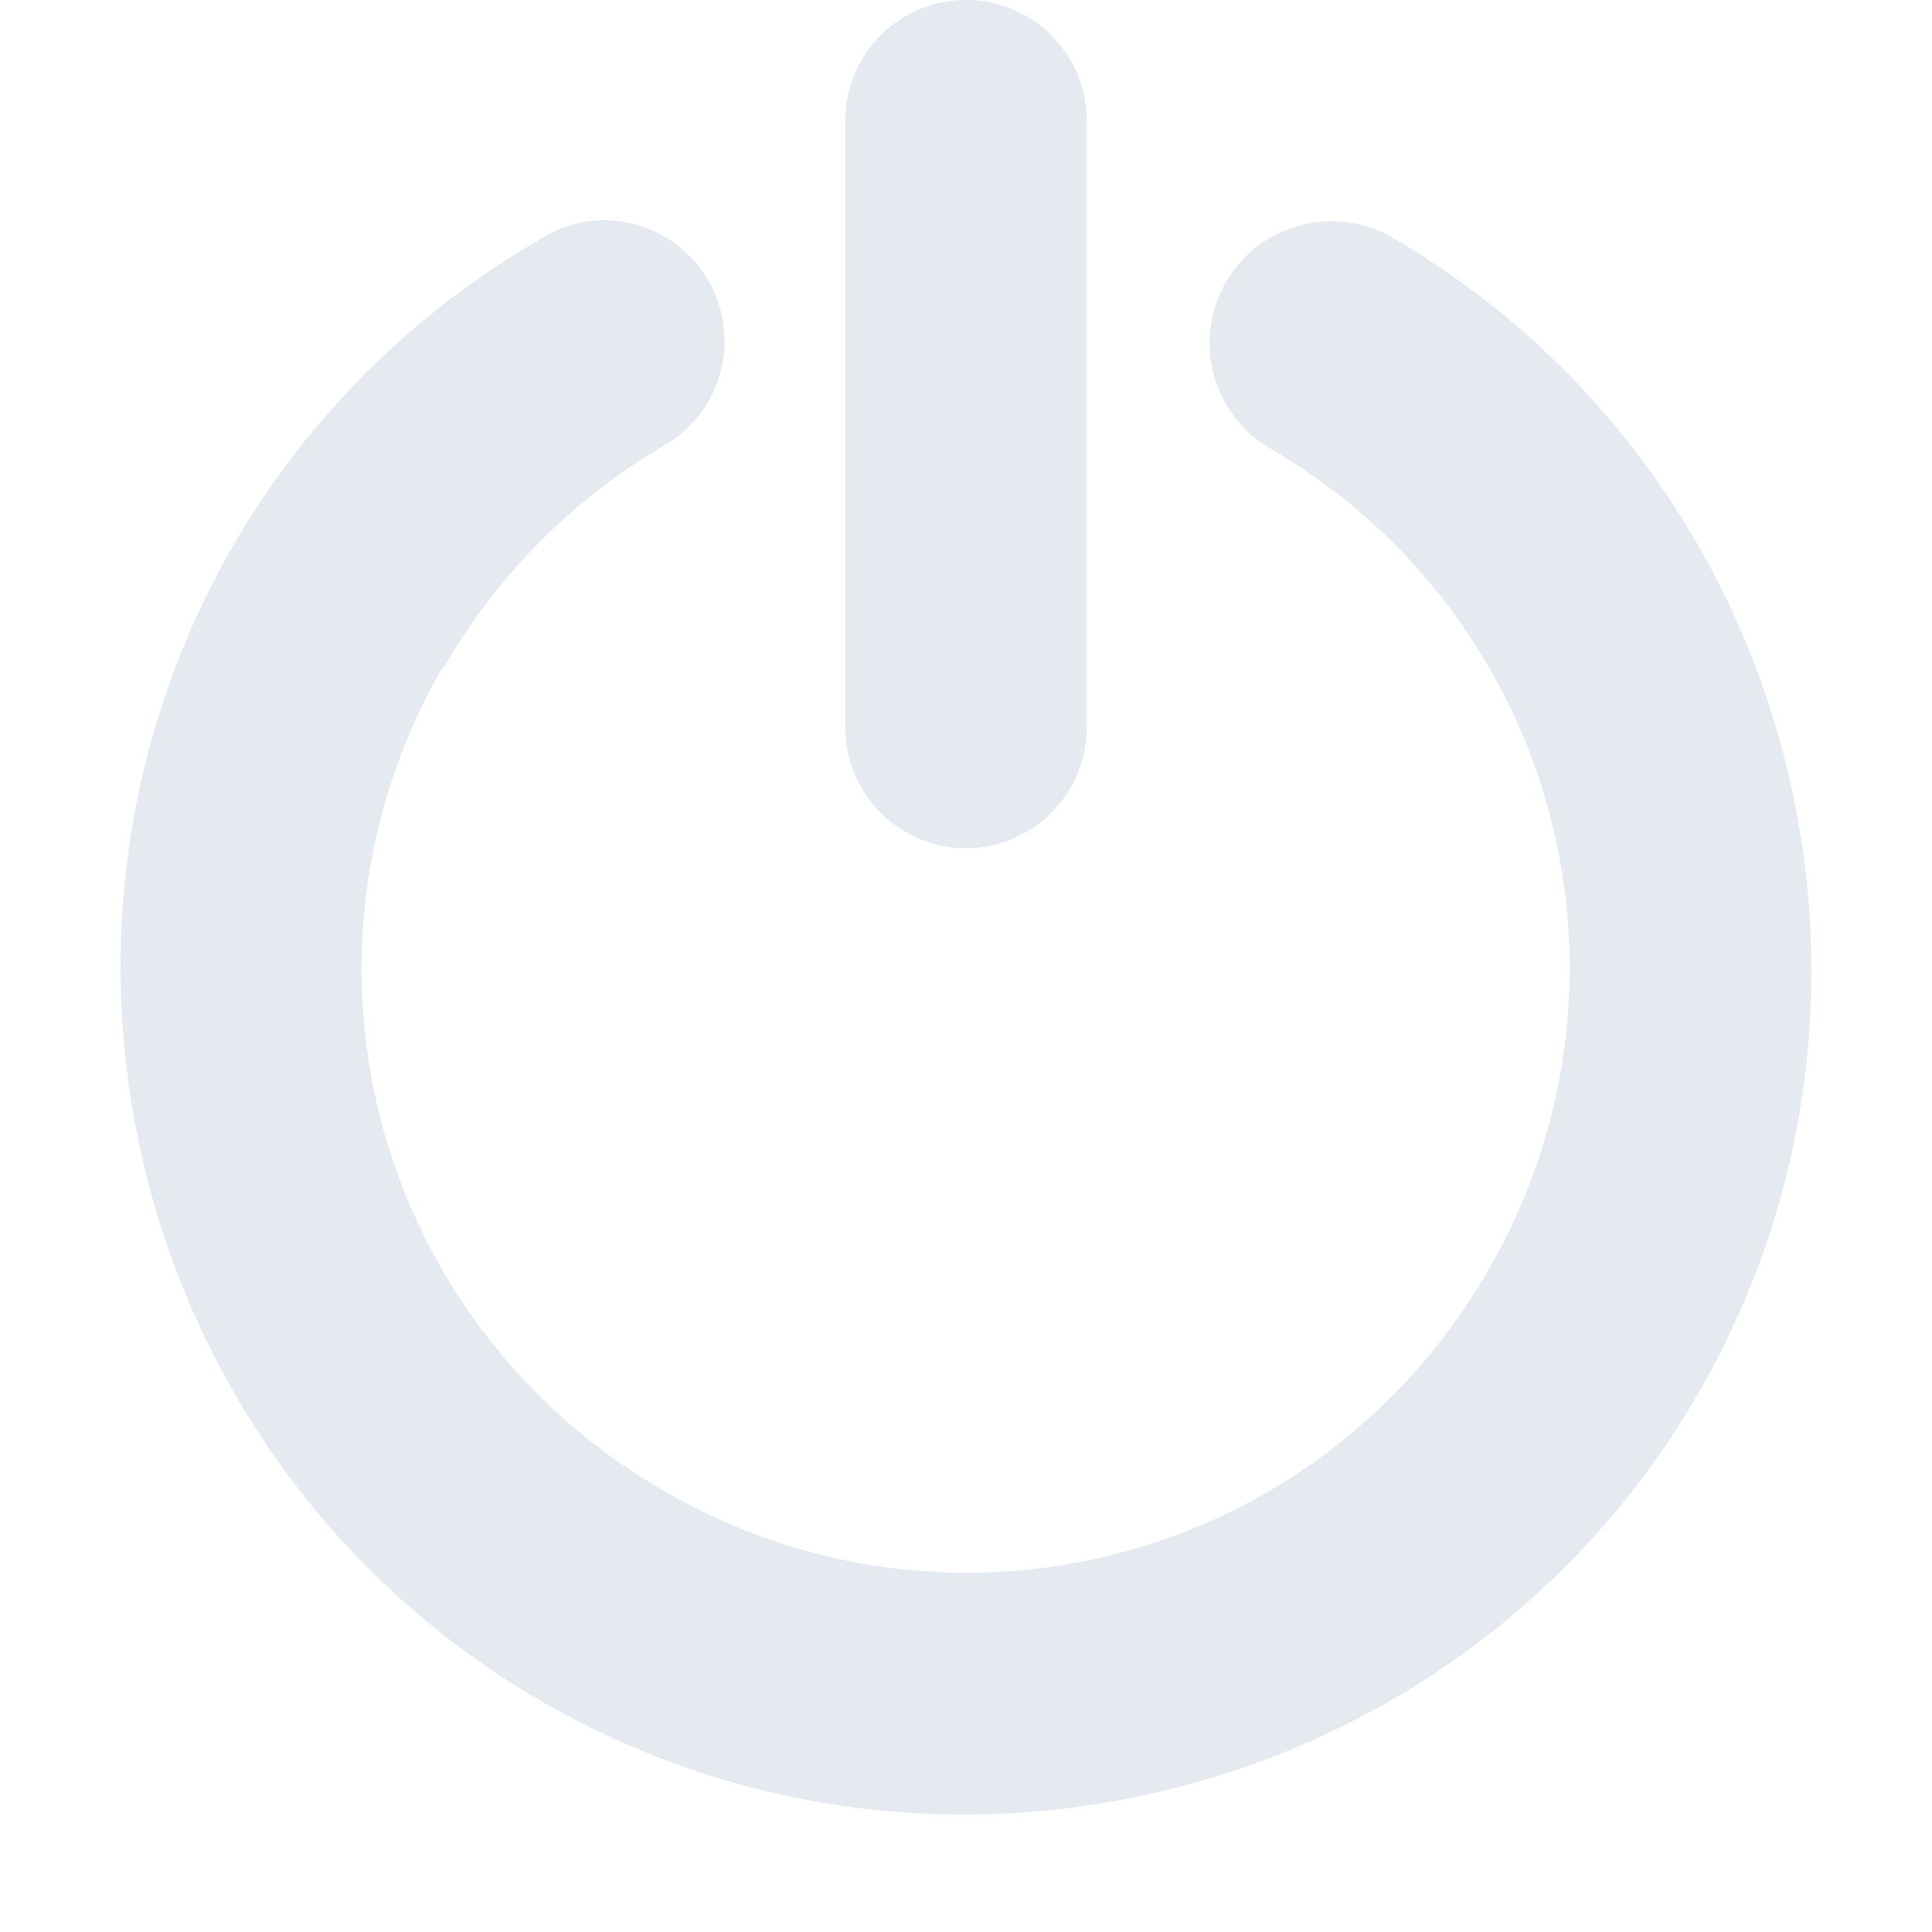 <!--Part of Monotone: https://github.com/sixsixfive/Monotone, released under cc-by-sa_v4-->
<svg xmlns="http://www.w3.org/2000/svg" viewBox="0 0 16 16">
    <g color="#000" font-weight="400" font-family="Sans" fill="#e5e9f0">
        <path style="line-height:normal;-inkscape-font-specification:Sans;text-indent:0;text-align:start;text-decoration-line:none;text-transform:none;marker:none" d="M4.84 1.837a1 1 0 0 0-.348.134 6.956 6.956 0 0 0-2.544 2.518c-1.94 3.33-.812 7.649 2.517 9.589 3.33 1.94 7.648.812 9.587-2.518 1.94-3.33.812-7.65-2.517-9.59a1.008 1.008 0 1 0-1.018 1.742 4.975 4.975 0 0 1 1.794 6.83 4.973 4.973 0 0 1-6.828 1.795 4.982 4.982 0 0 1-1.821-6.804l.027-.027a5.041 5.041 0 0 1 1.82-1.821 1 1 0 0 0-.669-1.848z" overflow="visible"/>
        <path style="line-height:normal;-inkscape-font-specification:Sans;text-indent:0;text-align:start;text-decoration-line:none;text-transform:none;marker:none" d="M7.781.024a1 1 0 0 0-.781 1v5a1 1 0 1 0 2 0v-5a1 1 0 0 0-1.219-1z" overflow="visible"/>
    </g>
</svg>

